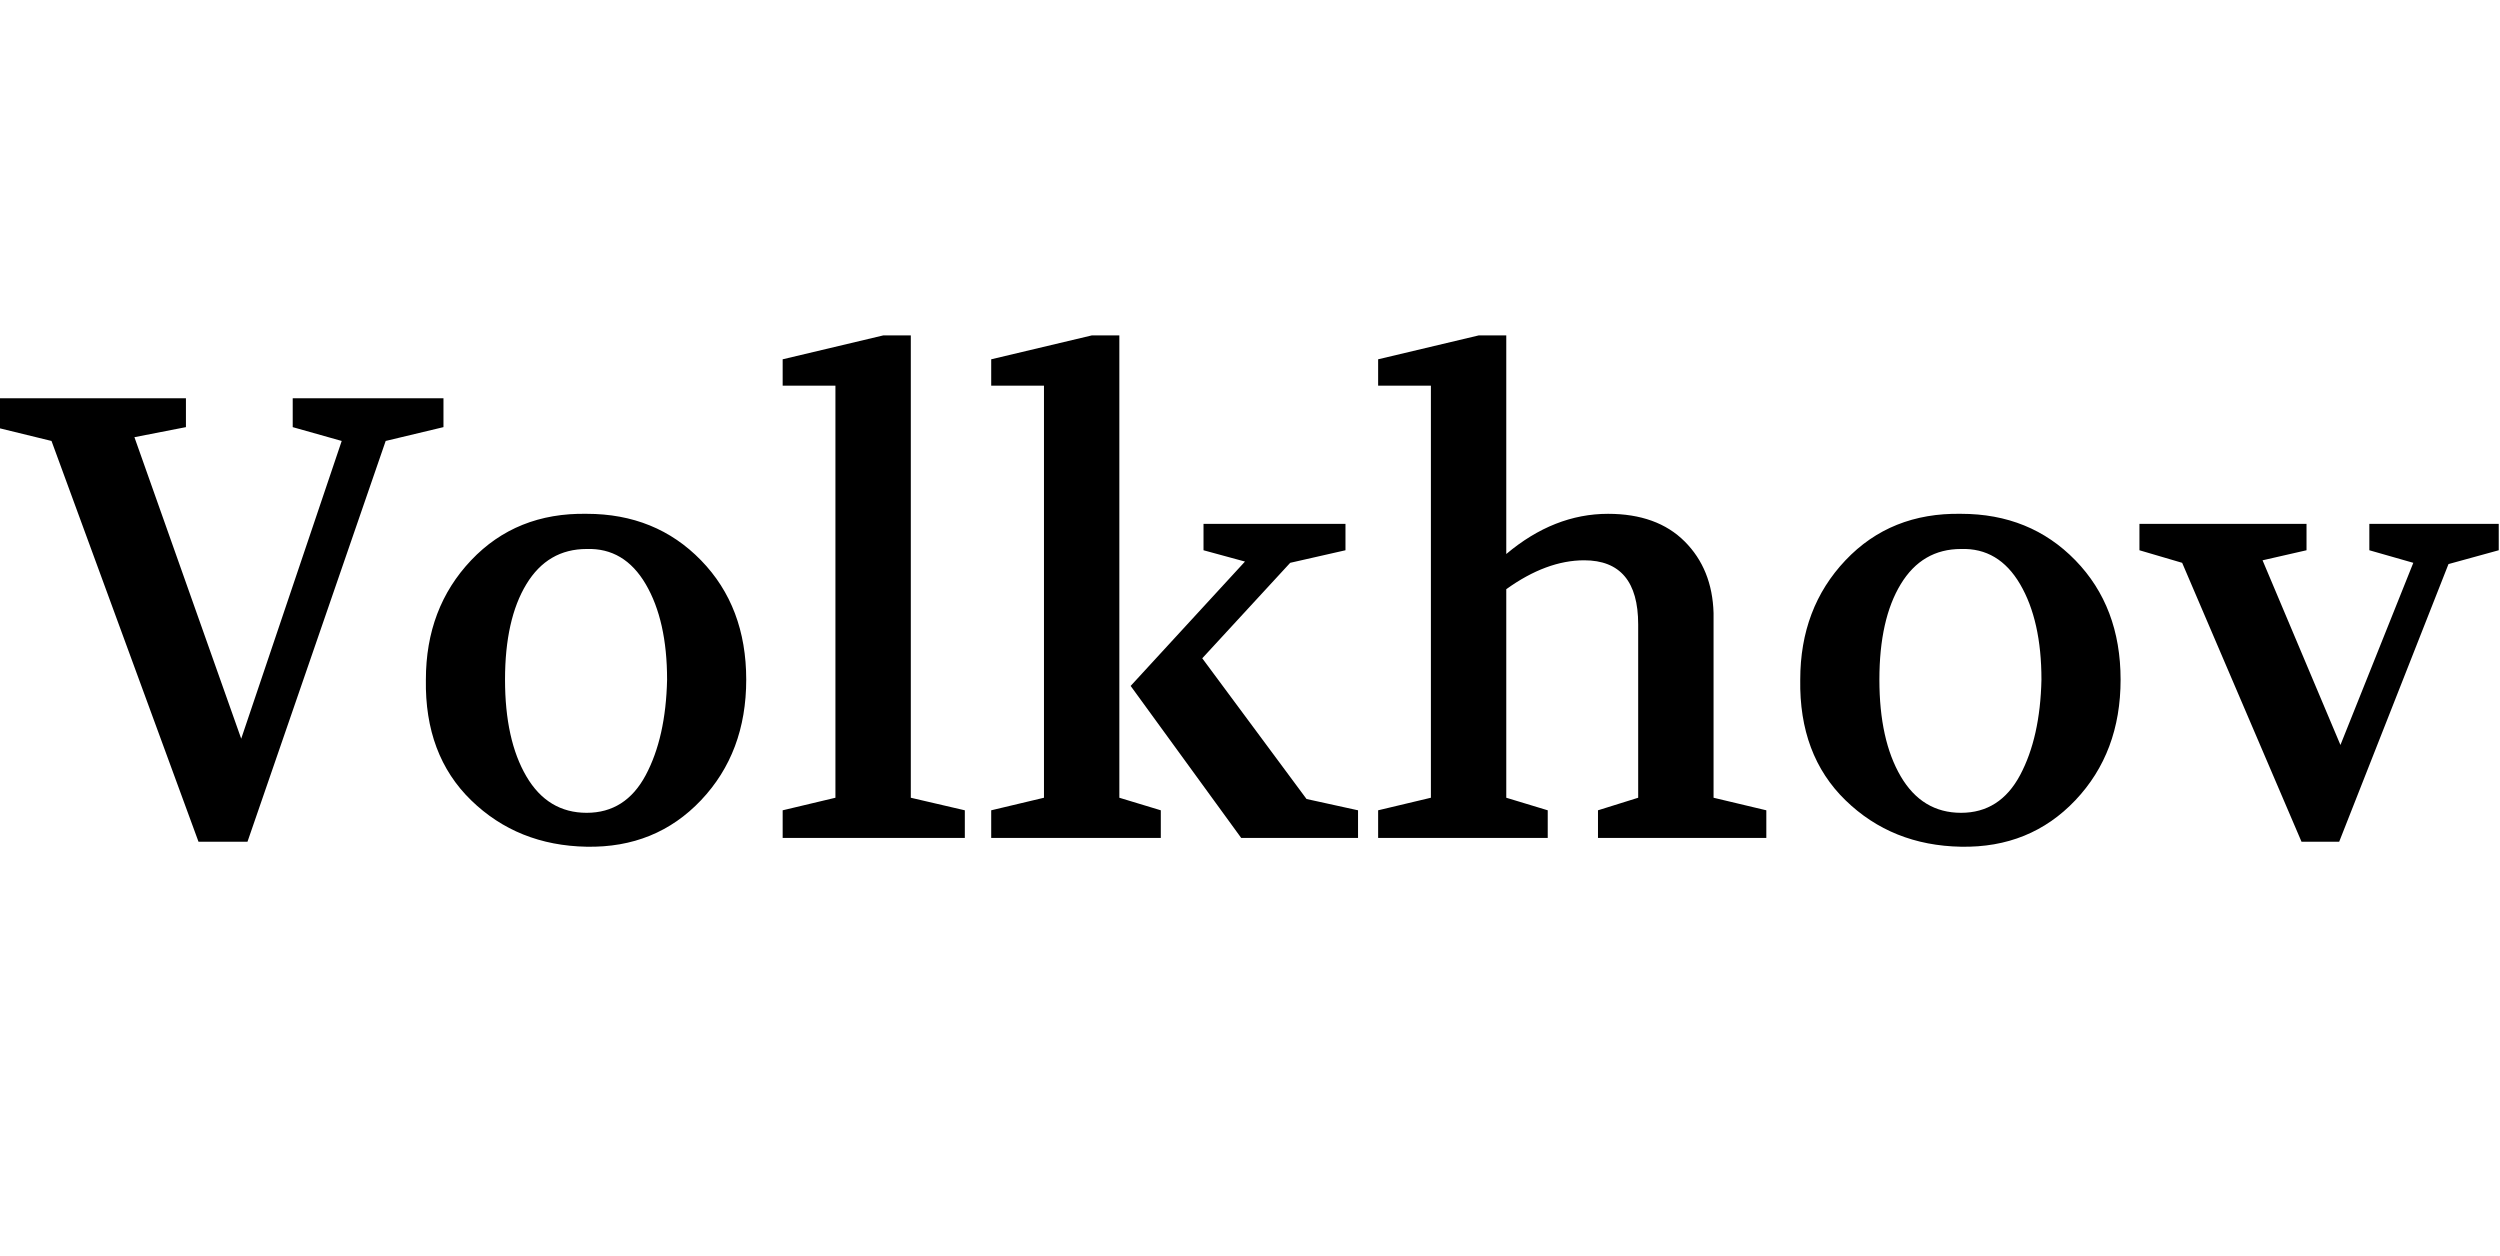 <svg id="fnt-Volkhov" viewBox="0 0 1990 1000" xmlns="http://www.w3.org/2000/svg"><path id="volkhov" class="f" d="M41 351l-45-11v-23h152v23l-41 8 85 240 80-237-39-11v-23h120v23l-46 11-110 319h-39l-117-319m426 58q55 0 91 37t36 95q0 58-36 96t-91 37-92-37-36-96q0-57 36-95t92-37m0 28q-31 0-48 28t-17 76 17 77 48 29 47-30 17-76q0-47-17-76t-47-28m301 230h-145v-22l42-10v-328h-42v-21l80-19h22v368l43 10v22m156 0h-135v-22l42-10v-328h-42v-21l80-19h22v368l33 10v22m64 0l-88-121 91-99-33-9v-21h113v21l-44 10-70 76 83 112 41 9v22h-93m244 0h-135v-22l42-10v-328h-42v-21l80-19h22v174q38-32 81-32 39 0 61 22t23 57v147l42 10v22h-134v-22l32-10v-138q0-51-43-51-30 0-62 23v166l33 10v22m329-258q55 0 91 37t36 95q0 58-36 96t-91 37-92-37-36-96q0-57 36-95t92-37m0 28q-31 0-48 28t-17 76 17 77 48 29 47-30 17-76q0-47-17-76t-47-28m176 11l-34-10v-21h133v21l-35 8 62 147 58-145-35-10v-21h103v21l-40 11-87 221h-30l-95-222" />
</svg>